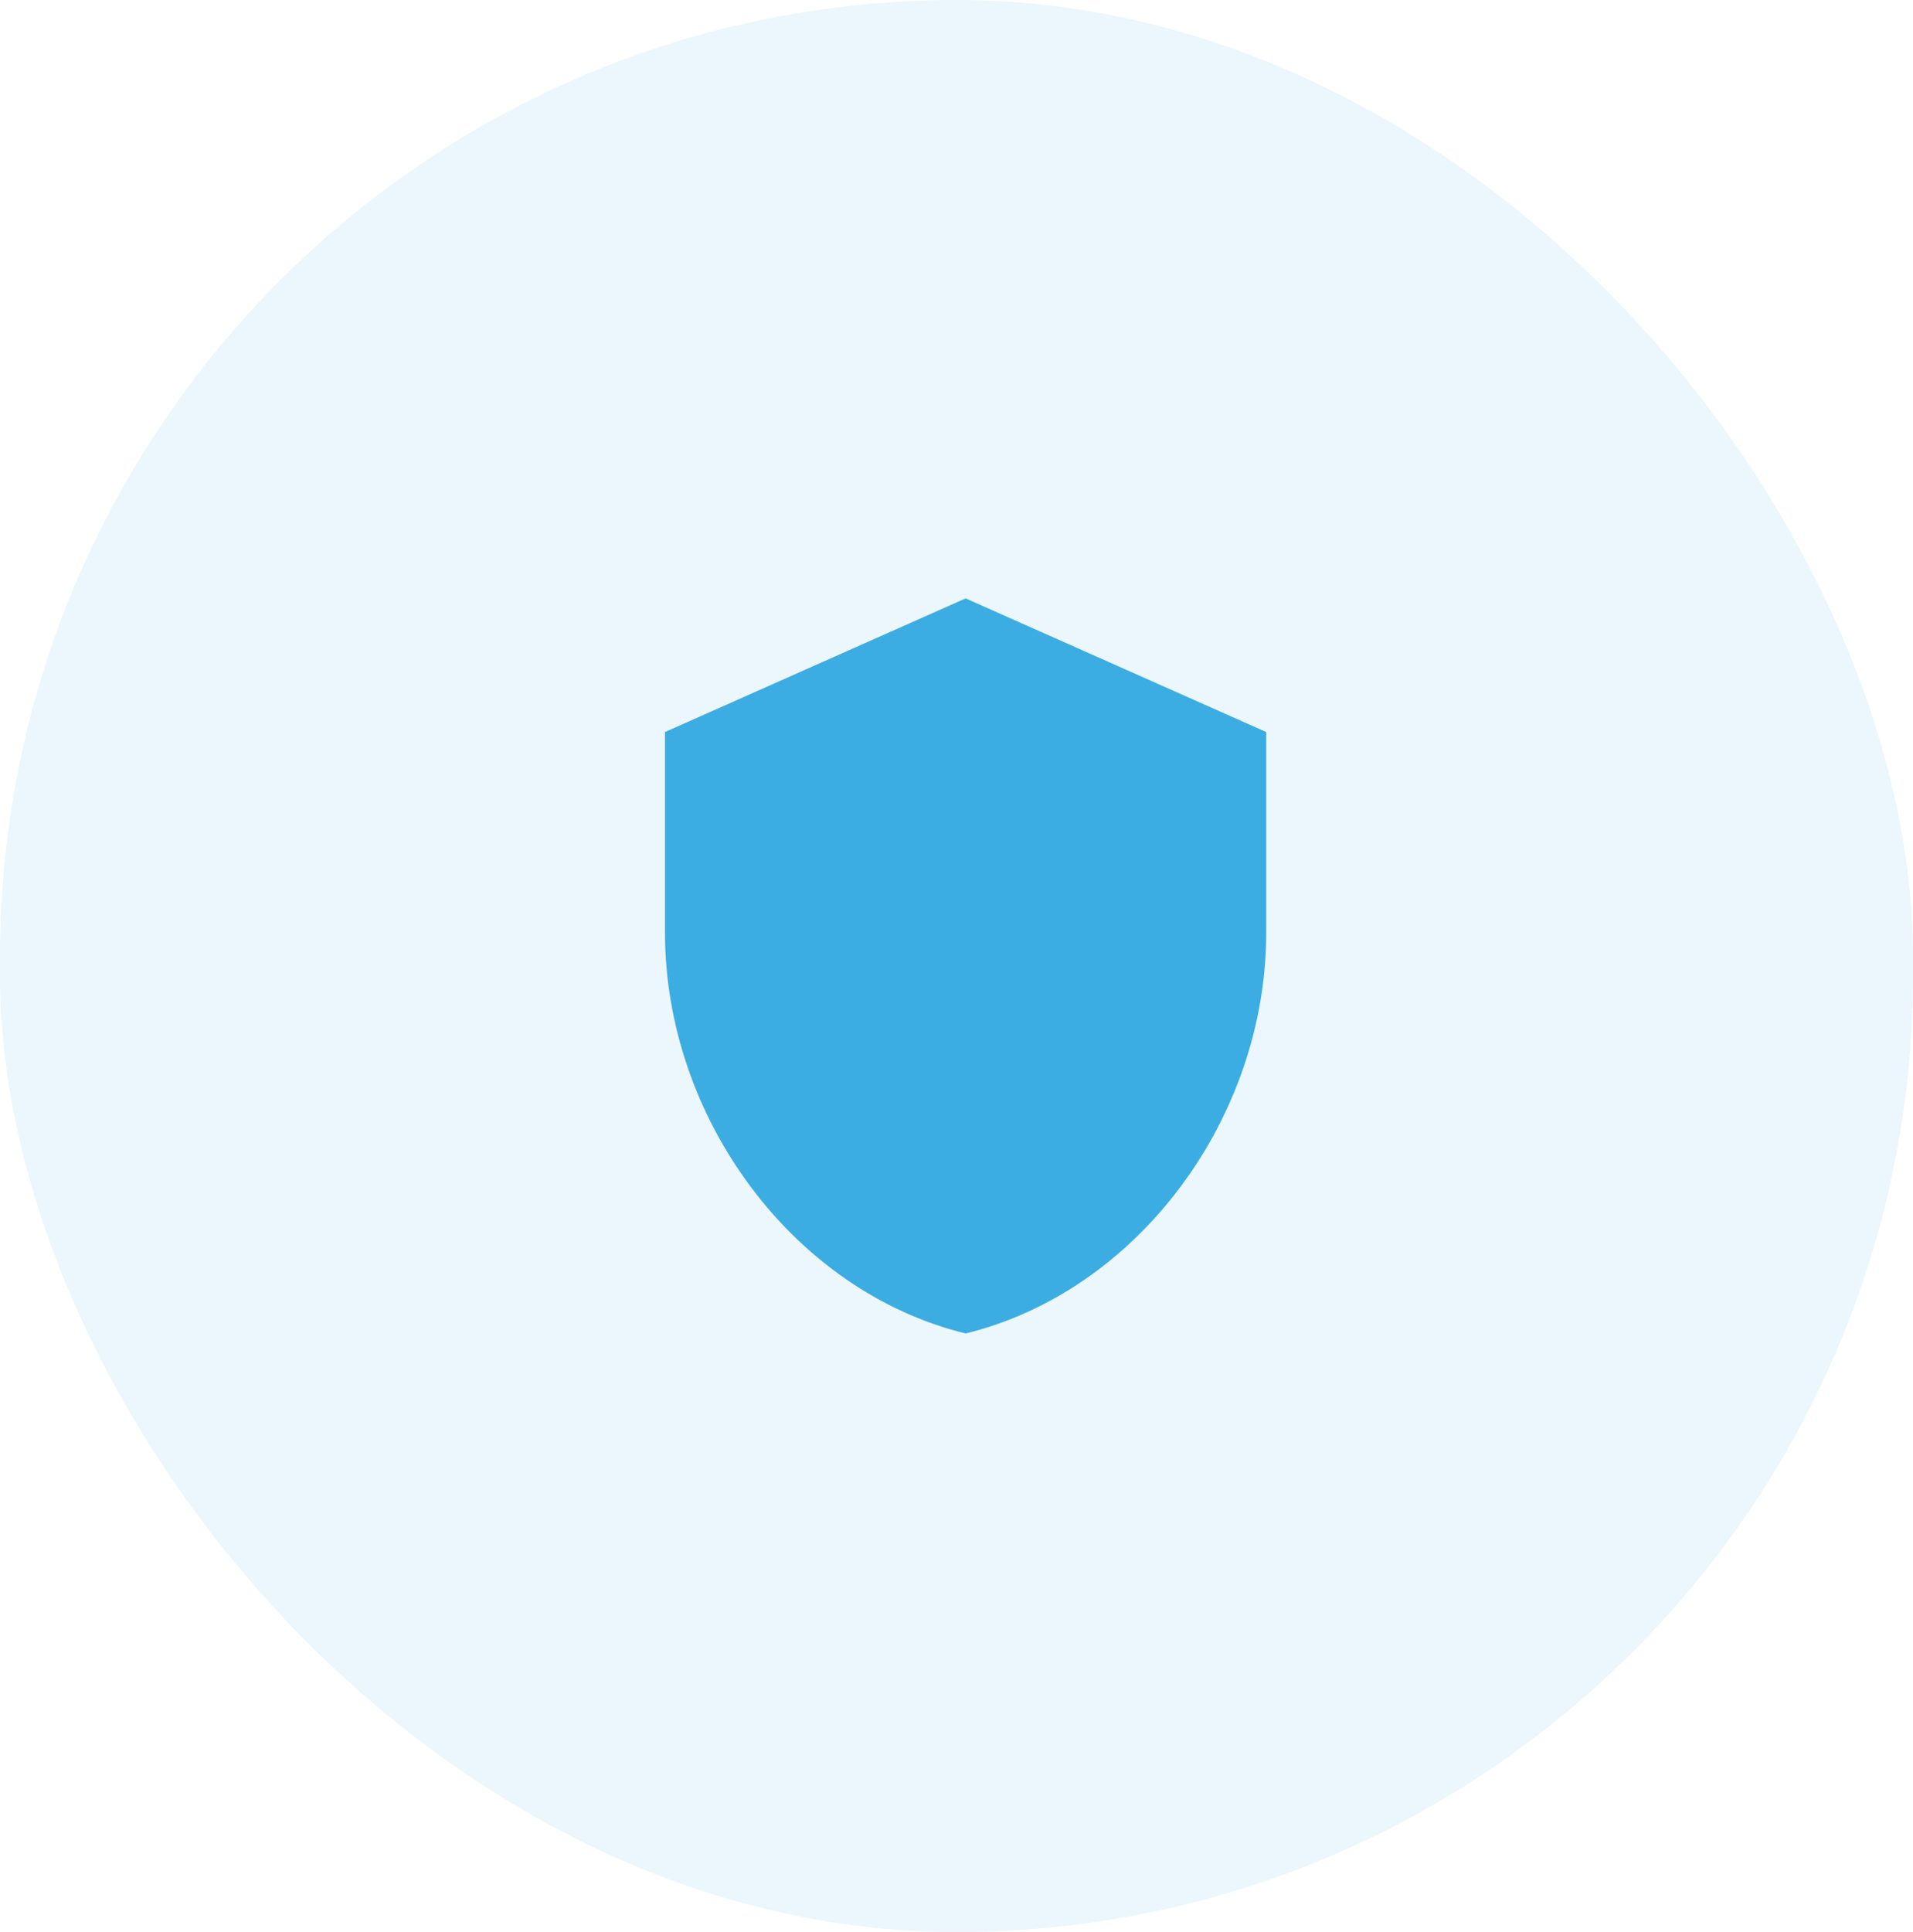 <svg width="105" height="106" viewBox="0 0 105 106" fill="none" xmlns="http://www.w3.org/2000/svg">
<rect width="105" height="106.01" rx="52.5" fill="#3BADE2" fill-opacity="0.1"/>
<path d="M53 32.833L36.5 40.167V51.167C36.5 61.342 43.54 70.857 53 73.167C62.46 70.857 69.5 61.342 69.5 51.167V40.167L53 32.833Z" fill="#3BADE2"/>
</svg>
